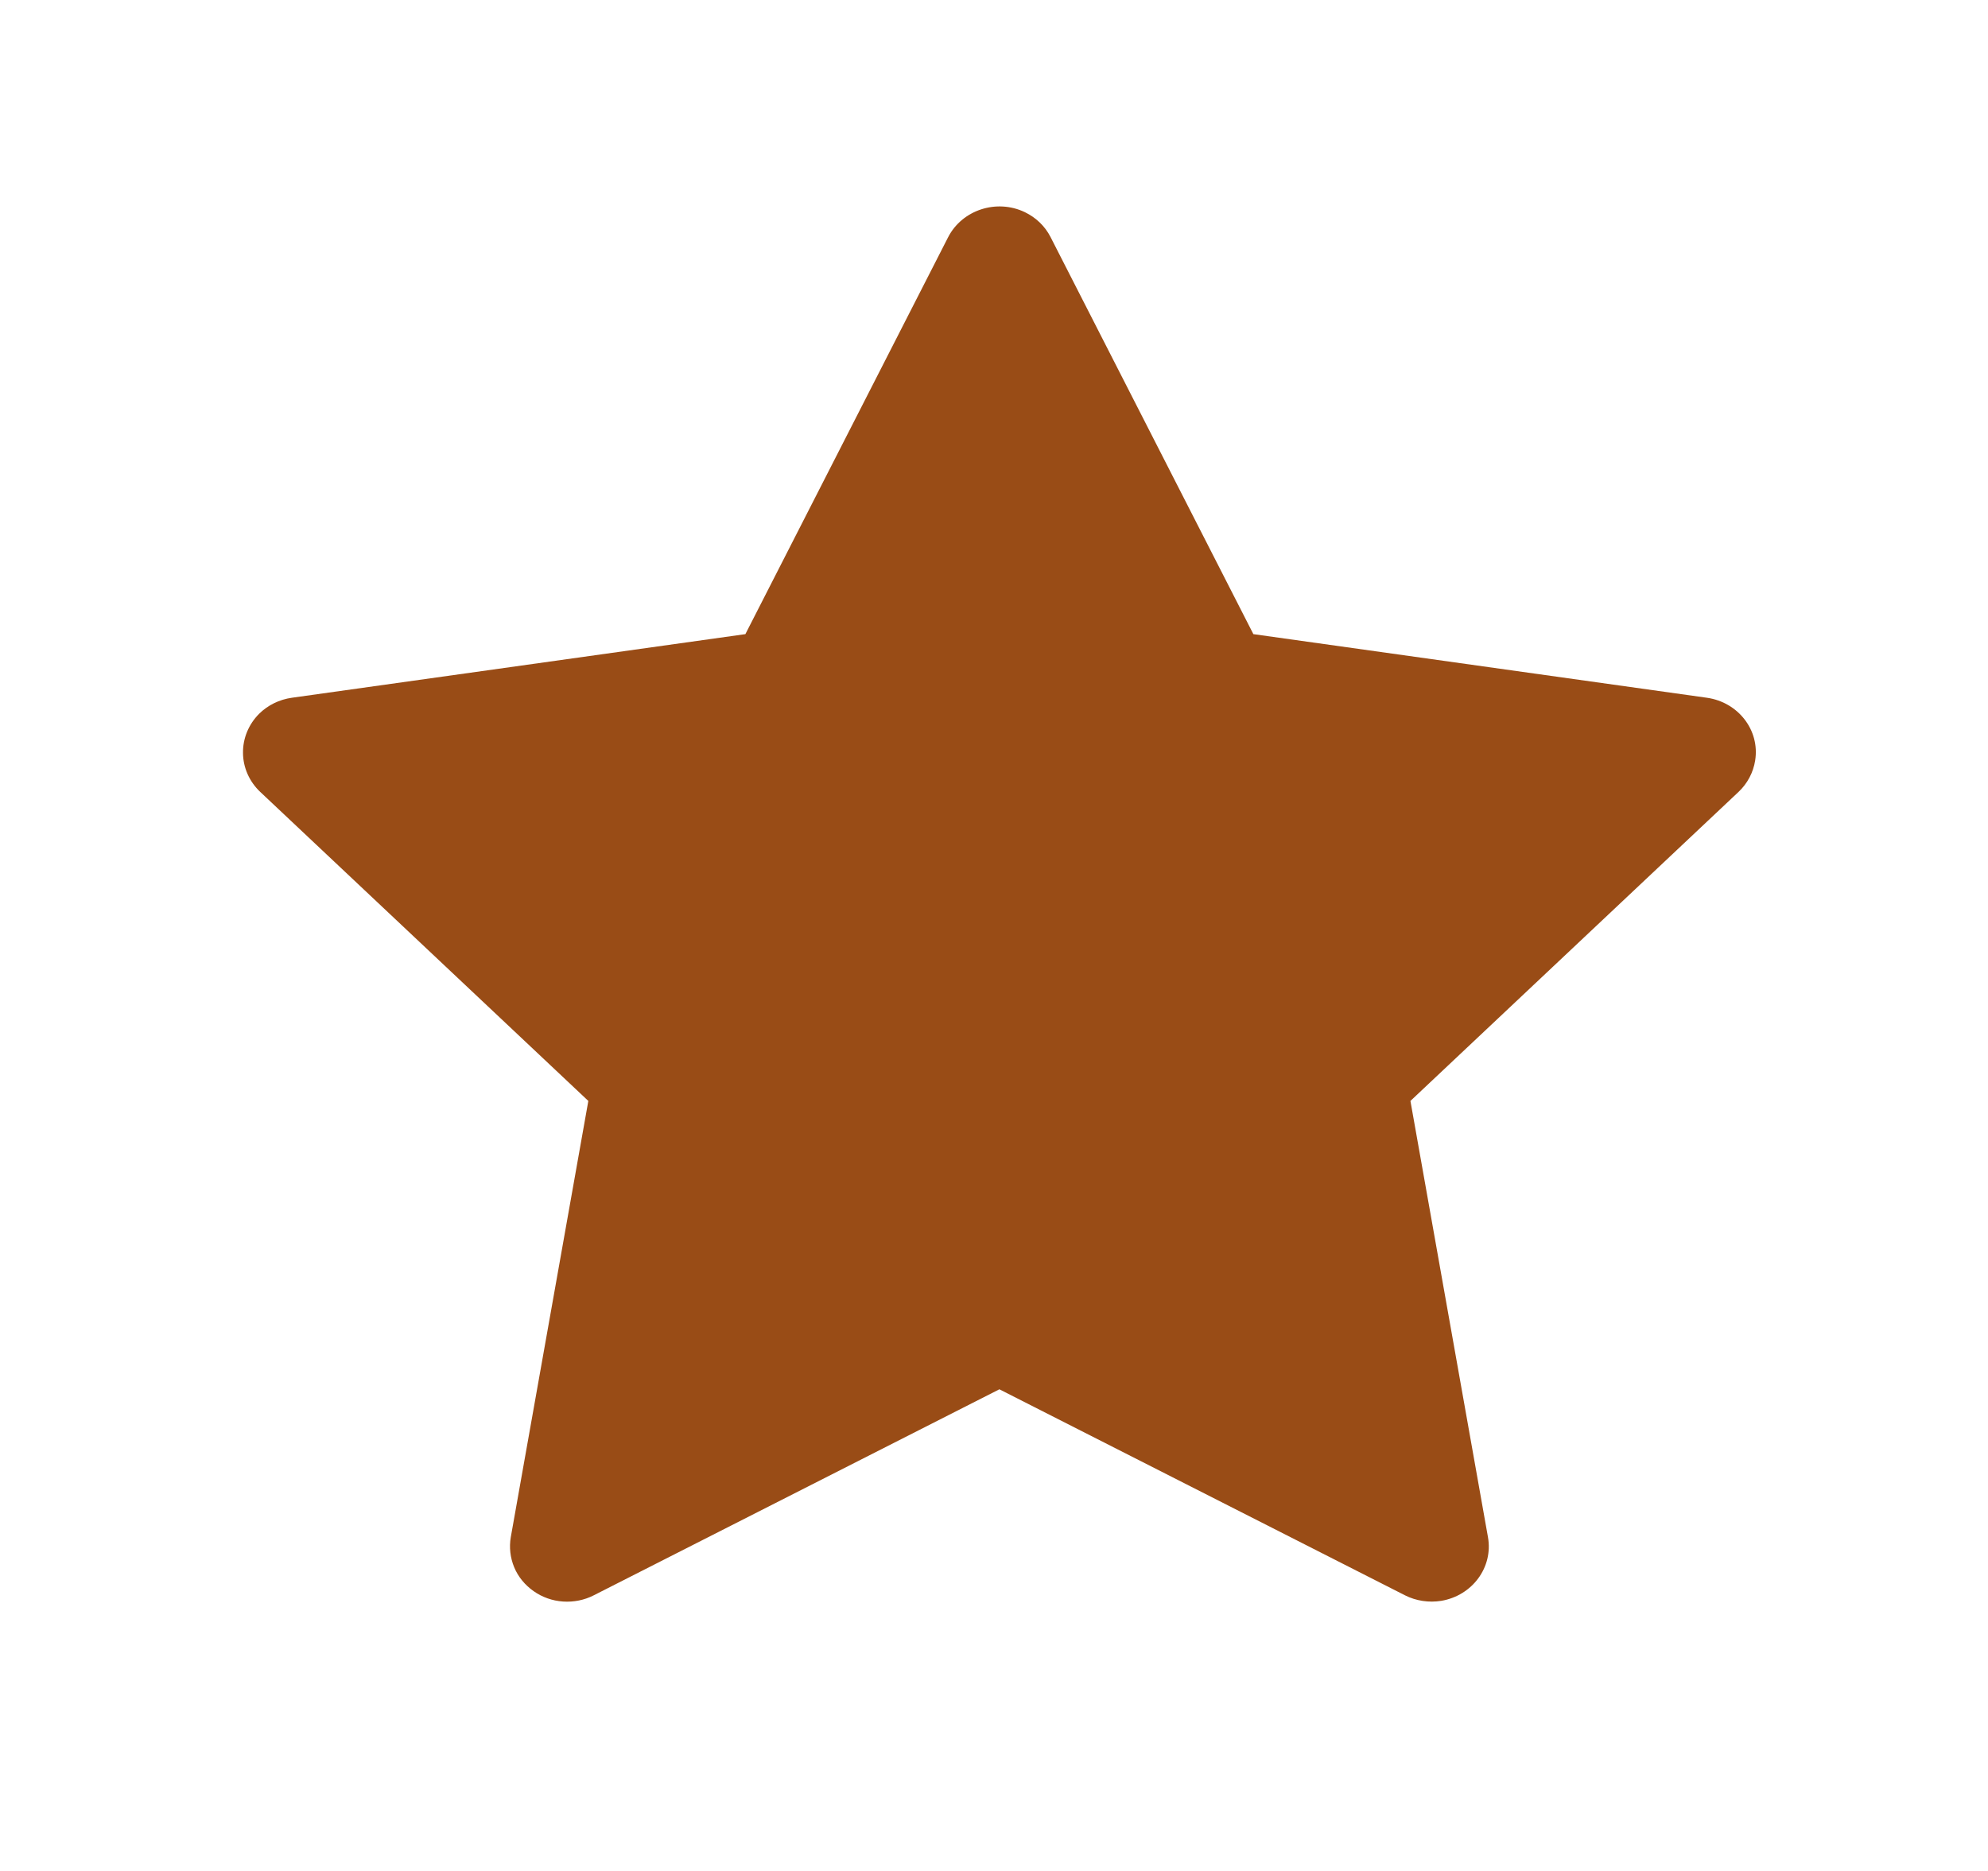 <svg width="17" height="16" viewBox="0 0 17 16" fill="none" xmlns="http://www.w3.org/2000/svg">
<path d="M14.596 5.967L10.718 5.423L8.984 2.028C8.937 1.935 8.859 1.86 8.763 1.814C8.522 1.699 8.228 1.795 8.108 2.028L6.374 5.423L2.496 5.967C2.389 5.982 2.291 6.03 2.216 6.104C2.126 6.194 2.076 6.315 2.078 6.44C2.079 6.565 2.133 6.685 2.225 6.772L5.031 9.415L4.368 13.145C4.353 13.232 4.363 13.321 4.397 13.403C4.431 13.485 4.489 13.555 4.563 13.607C4.636 13.659 4.724 13.69 4.815 13.696C4.906 13.702 4.997 13.684 5.077 13.643L8.546 11.881L12.015 13.643C12.11 13.691 12.22 13.707 12.325 13.69C12.591 13.645 12.77 13.402 12.724 13.145L12.061 9.415L14.867 6.772C14.943 6.7 14.993 6.606 15.009 6.503C15.05 6.244 14.864 6.005 14.596 5.967V5.967Z" fill="#994C16"/>
</svg>
